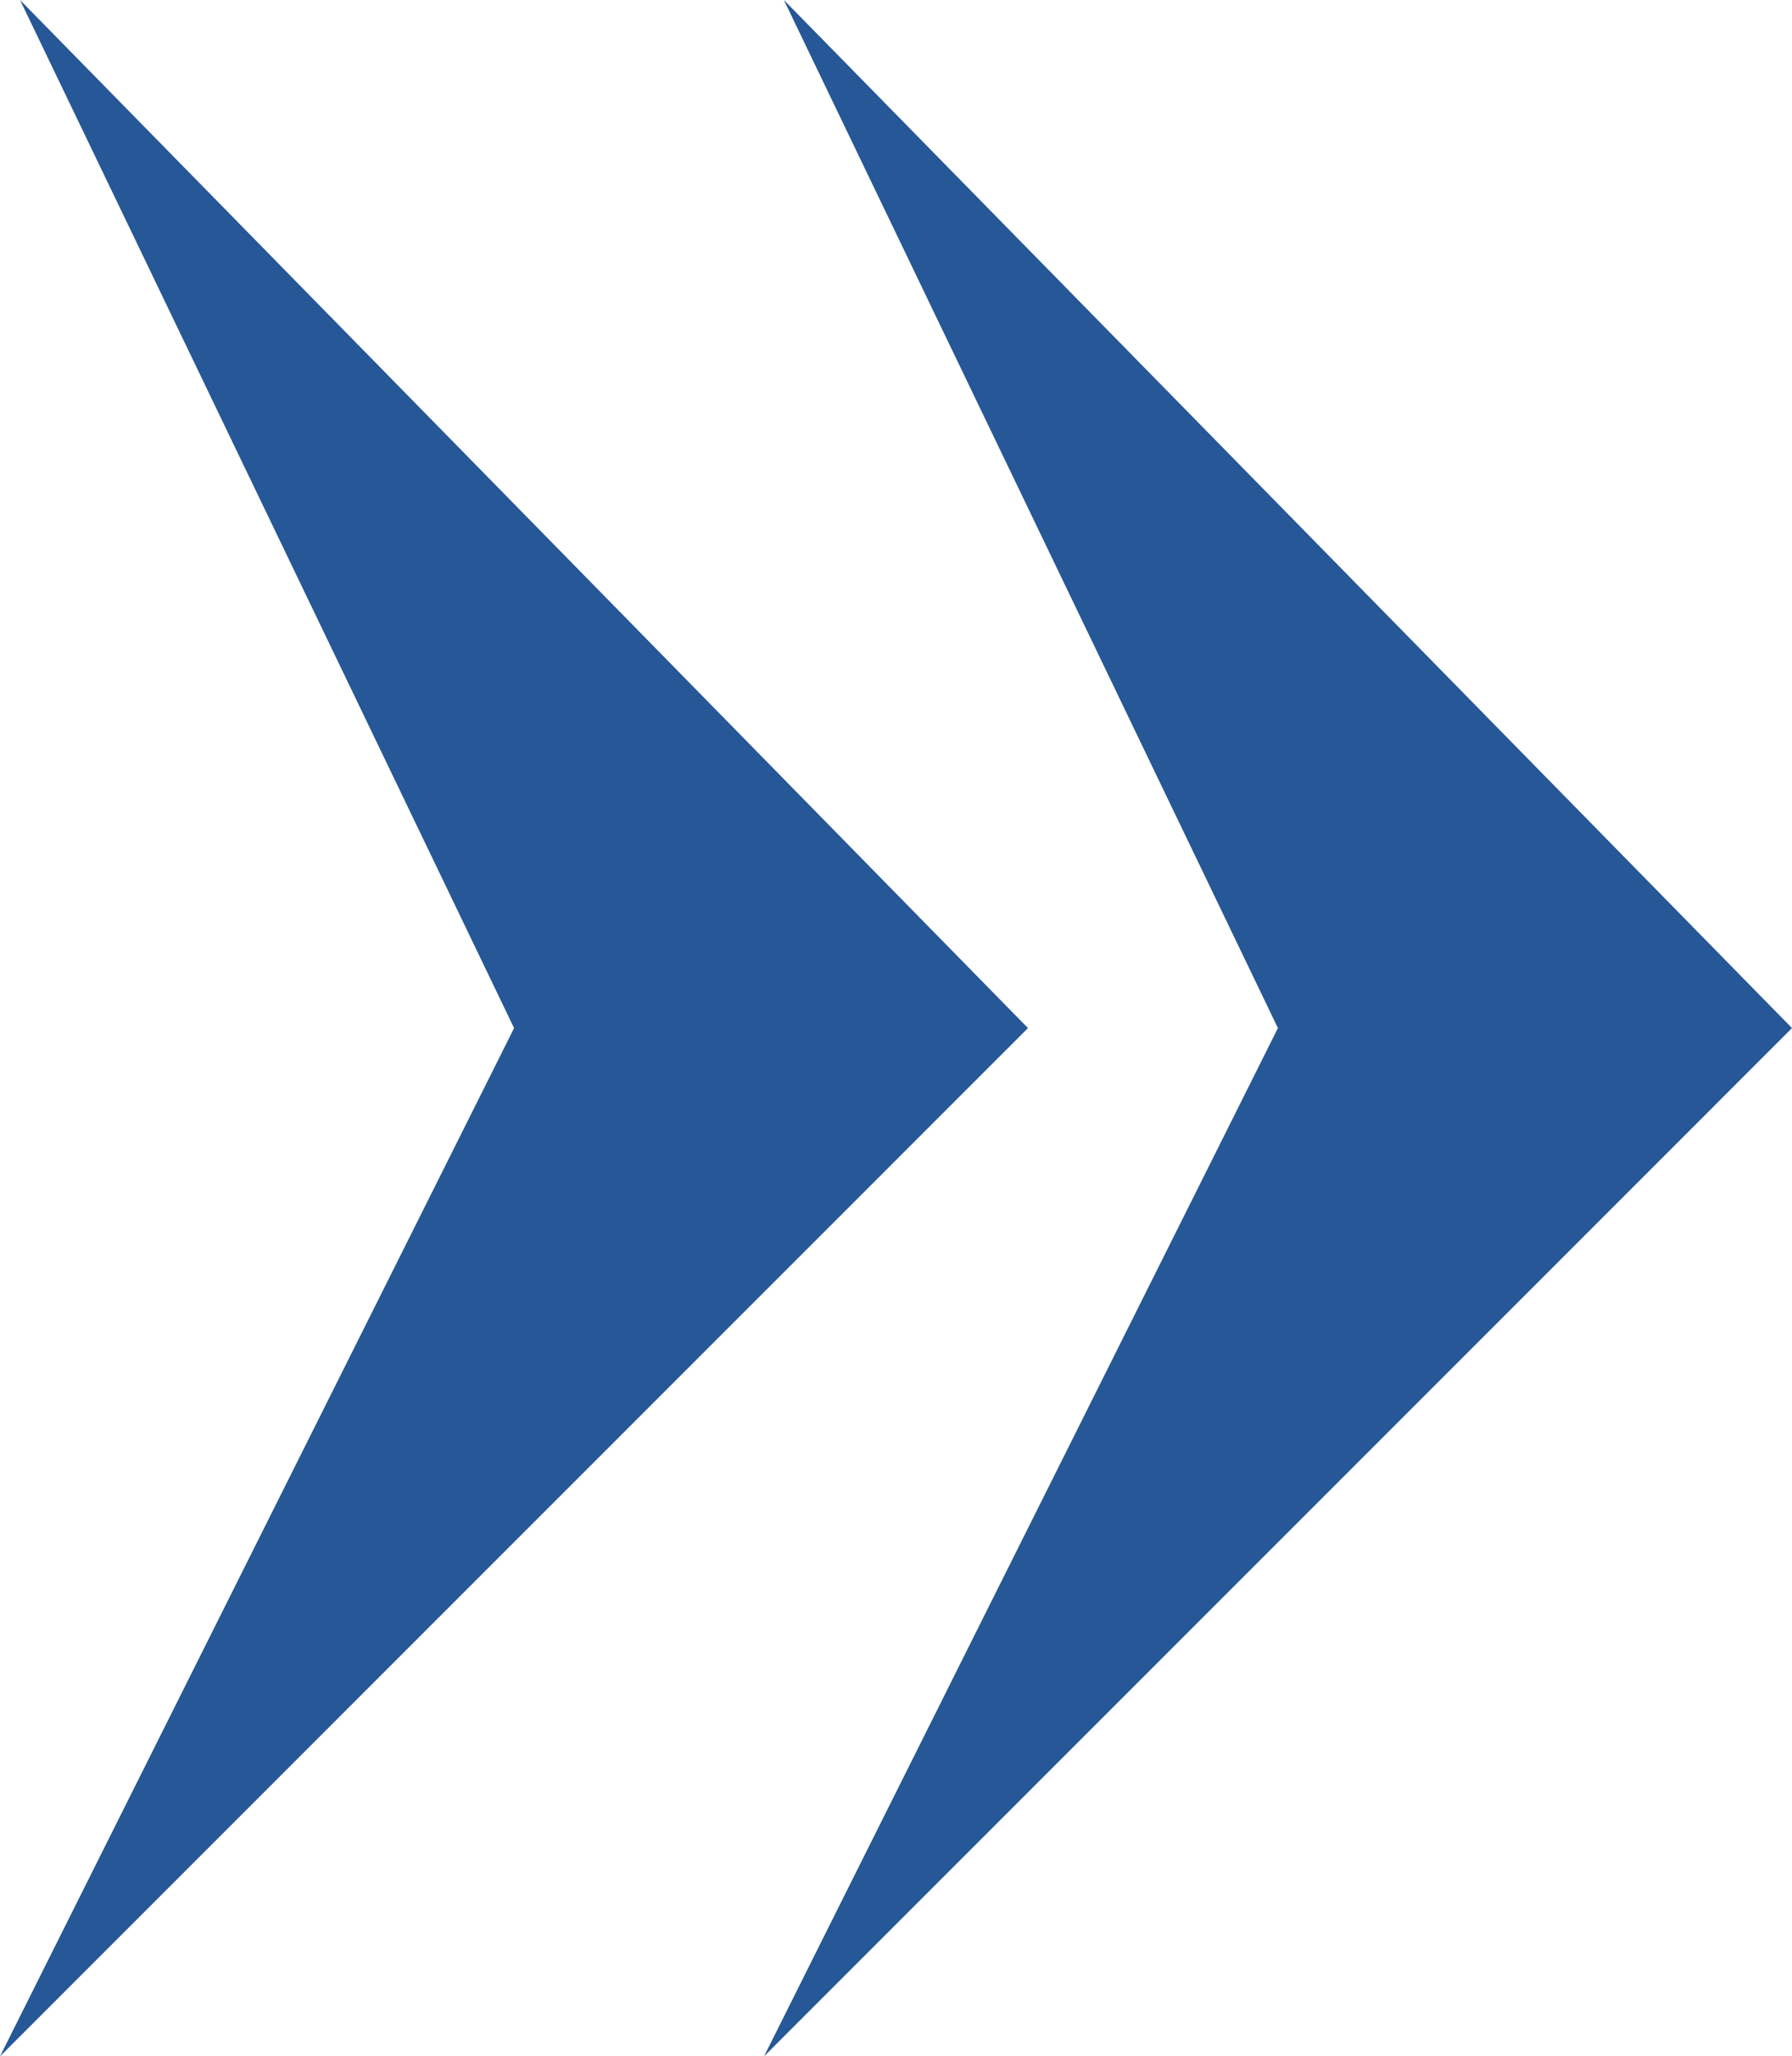 <svg xmlns="http://www.w3.org/2000/svg" viewBox="0 0 101.09 115.99"><style>.st0{fill:#265797}</style><path class="st0" d="M44.22 0l27.87 57.99-28.99 58 57.99-58z"/><path class="st0" d="M57.99 57.99L1.13 0 29 57.99l-29 58z"/></svg>
